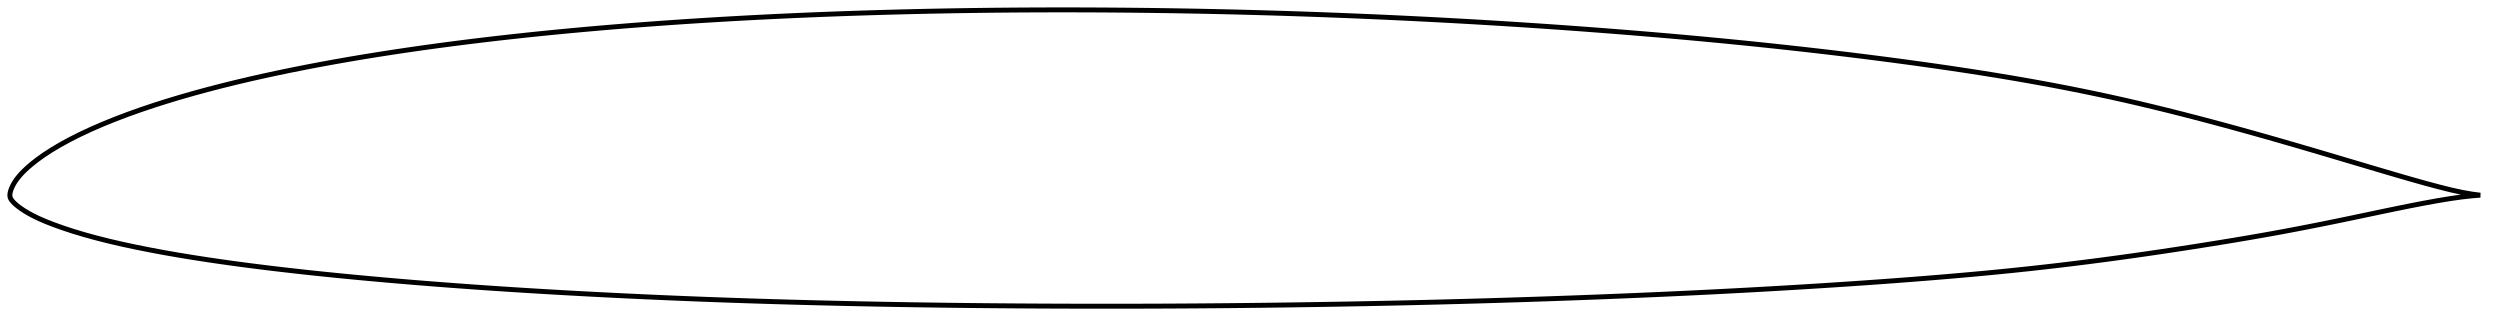 <?xml version="1.0" encoding="utf-8" ?>
<svg baseProfile="full" height="131.957" version="1.1" width="1011.996" xmlns="http://www.w3.org/2000/svg" xmlns:ev="http://www.w3.org/2001/xml-events" xmlns:xlink="http://www.w3.org/1999/xlink"><defs /><polygon fill="none" points="1003.996,79.007 1000.779,78.589 996.687,77.873 992.153,76.881 987.186,75.638 981.856,74.21 976.285,72.645 970.587,70.996 964.82,69.303 959.001,67.581 953.146,65.84 947.27,64.092 941.39,62.349 935.519,60.617 929.665,58.904 923.829,57.213 918.007,55.548 912.192,53.908 906.378,52.293 900.564,50.705 894.75,49.144 888.938,47.614 883.133,46.118 877.337,44.659 871.551,43.24 865.773,41.864 859.999,40.533 854.224,39.248 848.442,38.007 842.649,36.808 836.84,35.65 831.015,34.531 825.17,33.449 819.305,32.403 813.419,31.392 807.514,30.414 801.59,29.467 795.648,28.548 789.689,27.655 783.715,26.787 777.729,25.941 771.732,25.118 765.726,24.315 759.712,23.534 753.692,22.773 747.666,22.031 741.636,21.308 735.602,20.604 729.565,19.917 723.525,19.248 717.482,18.596 711.435,17.962 705.386,17.345 699.333,16.745 693.277,16.162 687.217,15.595 681.153,15.043 675.085,14.508 669.013,13.987 662.937,13.48 656.857,12.988 650.774,12.509 644.689,12.044 638.602,11.592 632.514,11.154 626.424,10.729 620.334,10.317 614.244,9.919 608.153,9.534 602.061,9.163 595.968,8.805 589.875,8.46 583.779,8.128 577.683,7.81 571.584,7.504 565.484,7.211 559.383,6.931 553.281,6.664 547.178,6.408 541.074,6.166 534.97,5.935 528.866,5.718 522.763,5.513 516.659,5.321 510.556,5.142 504.453,4.976 498.35,4.823 492.247,4.683 486.143,4.556 480.039,4.442 473.934,4.341 467.829,4.254 461.723,4.179 455.618,4.117 449.512,4.068 443.407,4.032 437.303,4.009 431.2,4.0 425.098,4.004 418.997,4.022 412.898,4.054 406.8,4.101 400.704,4.161 394.608,4.236 388.513,4.326 382.419,4.431 376.325,4.55 370.232,4.684 364.14,4.834 358.049,4.998 351.959,5.178 345.871,5.373 339.786,5.584 333.703,5.811 327.622,6.054 321.545,6.314 315.47,6.591 309.399,6.886 303.33,7.198 297.264,7.528 291.2,7.877 285.139,8.244 279.081,8.631 273.025,9.036 266.973,9.462 260.925,9.907 254.882,10.372 248.843,10.858 242.81,11.365 236.784,11.895 230.764,12.447 224.751,13.023 218.744,13.622 212.744,14.247 206.751,14.898 200.765,15.574 194.786,16.278 188.815,17.01 182.853,17.77 176.901,18.559 170.96,19.378 165.032,20.229 159.117,21.112 153.217,22.029 147.332,22.981 141.462,23.969 135.61,24.996 129.774,26.063 123.959,27.171 118.164,28.322 112.394,29.517 106.651,30.759 100.94,32.048 95.263,33.389 89.626,34.784 84.031,36.235 78.482,37.745 72.985,39.319 67.546,40.959 62.178,42.667 56.893,44.446 51.706,46.295 46.641,48.216 41.723,50.209 36.979,52.267 32.445,54.381 28.191,56.528 24.295,58.663 20.806,60.742 17.751,62.729 15.148,64.589 12.965,66.299 11.139,67.861 9.616,69.289 8.367,70.594 7.354,71.783 6.538,72.87 5.878,73.866 5.345,74.785 4.916,75.642 4.573,76.45 4.31,77.216 4.123,77.934 4.016,78.607 4.0,79.262 4.114,79.918 4.403,80.563 4.831,81.193 5.371,81.816 6.014,82.454 6.771,83.114 7.656,83.81 8.699,84.555 9.943,85.372 11.466,86.286 13.364,87.316 15.741,88.469 18.628,89.715 21.924,90.997 25.565,92.299 29.59,93.62 34.035,94.956 38.9,96.295 44.114,97.613 49.558,98.876 55.115,100.067 60.715,101.182 66.348,102.233 72.029,103.227 77.767,104.171 83.564,105.071 89.412,105.93 95.302,106.751 101.221,107.534 107.162,108.282 113.119,108.997 119.089,109.682 125.072,110.34 131.067,110.972 137.075,111.579 143.095,112.165 149.126,112.728 155.167,113.272 161.215,113.797 167.269,114.303 173.329,114.791 179.393,115.262 185.461,115.716 191.532,116.153 197.607,116.575 203.687,116.982 209.77,117.373 215.858,117.751 221.95,118.115 228.045,118.466 234.143,118.804 240.244,119.129 246.346,119.443 252.45,119.744 258.554,120.033 264.658,120.31 270.764,120.575 276.87,120.828 282.977,121.069 289.086,121.298 295.196,121.517 301.309,121.724 307.424,121.92 313.541,122.106 319.661,122.282 325.783,122.448 331.906,122.604 338.031,122.751 344.156,122.889 350.283,123.018 356.411,123.137 362.539,123.248 368.668,123.35 374.798,123.444 380.929,123.529 387.061,123.606 393.194,123.674 399.329,123.735 405.465,123.788 411.601,123.834 417.739,123.872 423.878,123.903 430.018,123.927 436.157,123.944 442.297,123.954 448.436,123.957 454.575,123.953 460.714,123.942 466.852,123.923 472.99,123.898 479.127,123.865 485.265,123.825 491.403,123.778 497.541,123.724 503.68,123.662 509.819,123.594 515.959,123.519 522.1,123.437 528.24,123.348 534.381,123.252 540.521,123.15 546.66,123.041 552.799,122.926 558.937,122.803 565.073,122.673 571.208,122.536 577.343,122.391 583.477,122.239 589.61,122.079 595.742,121.912 601.875,121.737 608.008,121.554 614.141,121.363 620.274,121.165 626.406,120.959 632.538,120.745 638.669,120.523 644.798,120.294 650.925,120.056 657.051,119.81 663.173,119.556 669.294,119.292 675.412,119.018 681.527,118.735 687.641,118.442 693.753,118.139 699.863,117.825 705.973,117.5 712.081,117.165 718.187,116.819 724.293,116.462 730.397,116.094 736.499,115.715 742.599,115.324 748.696,114.92 754.79,114.503 760.878,114.073 766.96,113.628 773.035,113.167 779.1,112.692 785.153,112.199 791.194,111.688 797.222,111.156 803.236,110.603 809.236,110.025 815.225,109.422 821.204,108.79 827.174,108.13 833.14,107.442 839.103,106.725 845.066,105.98 851.032,105.207 857.004,104.407 862.984,103.578 868.974,102.723 874.973,101.843 880.977,100.94 886.981,100.015 892.977,99.072 898.953,98.112 904.904,97.132 910.827,96.129 916.723,95.099 922.602,94.037 928.473,92.939 934.347,91.806 940.231,90.64 946.125,89.442 952.026,88.217 957.925,86.977 963.806,85.741 969.645,84.528 975.412,83.36 981.056,82.265 986.501,81.276 991.662,80.419 996.439,79.737 1000.718,79.263 1003.996,79.007" stroke="black" stroke-width="2.0" /></svg>